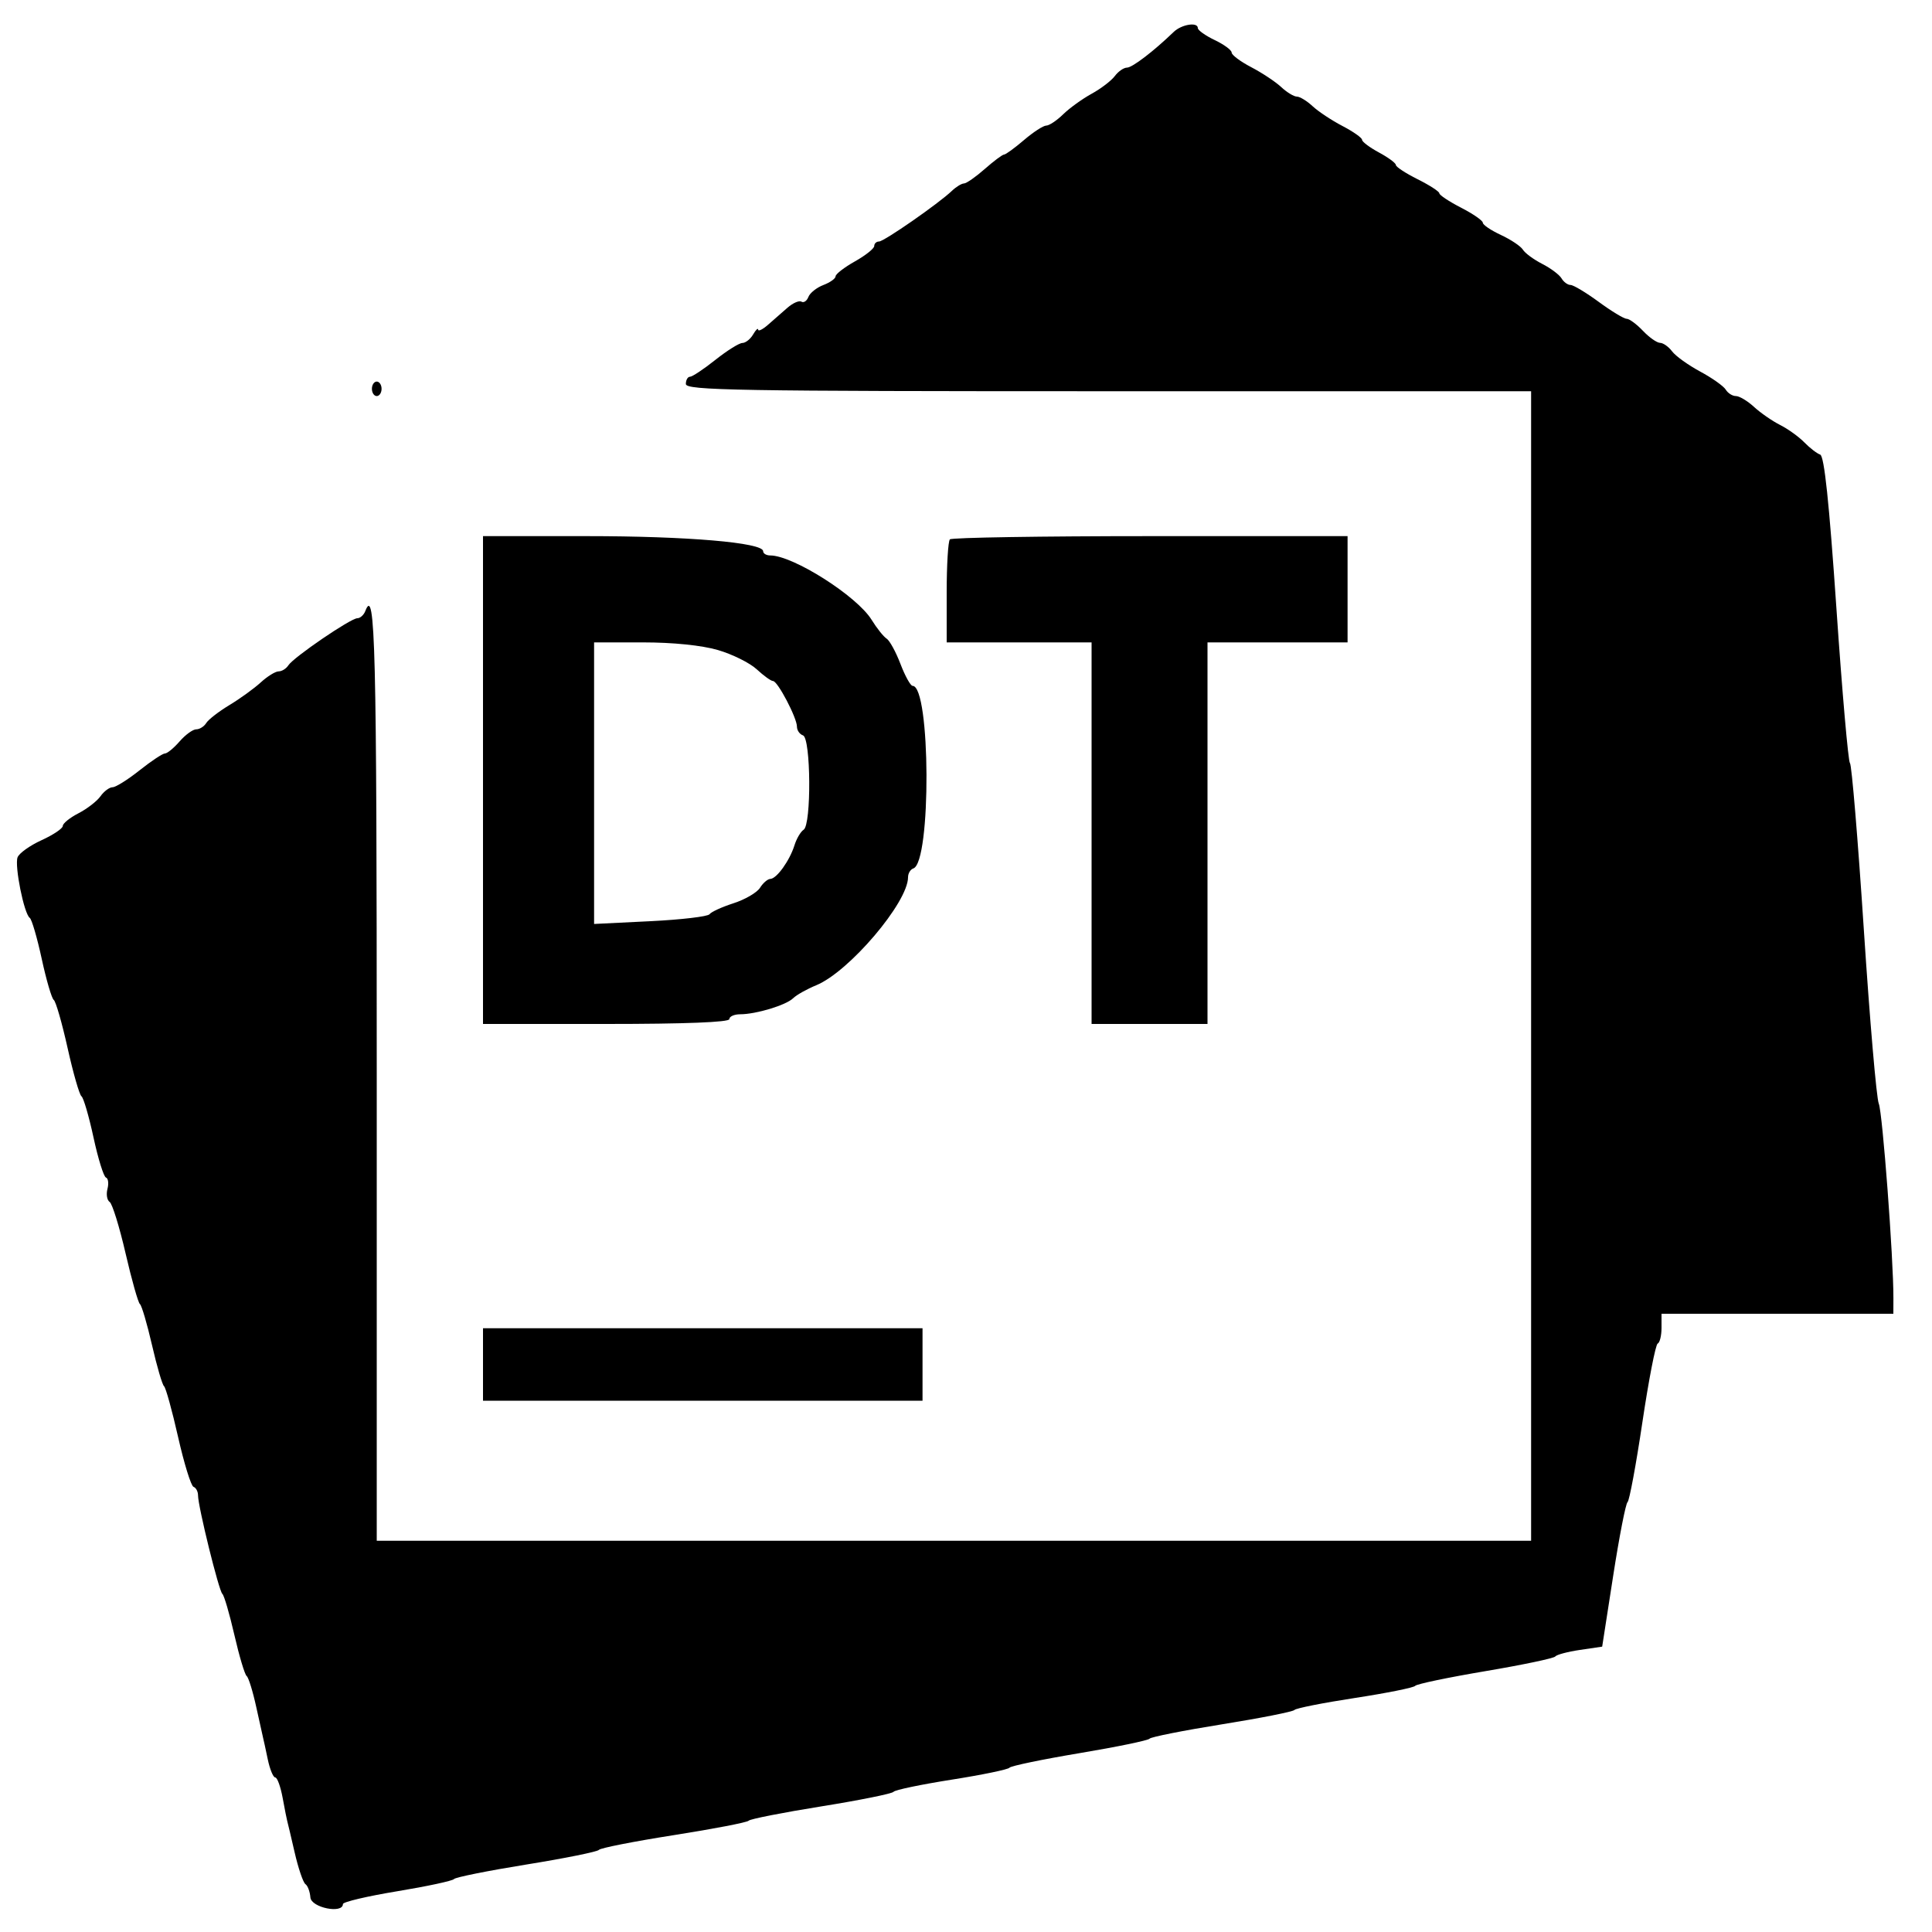<svg id="svg" version="1.1" width="400" height="400" xmlns="http://www.w3.org/2000/svg" xmlns:xlink="http://www.w3.org/1999/xlink" style="display: block;"><g id="svgg"><path id="path0" d="M243.000 6.613 C 238.841 10.624,234.423 14.000,233.334 14.000 C 232.663 14.000,231.525 14.787,230.807 15.750 C 230.088 16.712,227.925 18.363,226.000 19.418 C 224.075 20.472,221.426 22.385,220.114 23.668 C 218.801 24.950,217.226 26.001,216.614 26.002 C 216.001 26.004,213.925 27.353,212.000 29.000 C 210.075 30.647,208.223 31.996,207.886 31.998 C 207.548 31.999,205.748 33.343,203.886 34.984 C 202.023 36.625,200.088 37.975,199.584 37.984 C 199.080 37.993,197.955 38.680,197.084 39.512 C 194.306 42.162,183.032 50.000,181.997 50.000 C 181.449 50.000,181.000 50.421,181.000 50.936 C 181.000 51.451,179.200 52.884,177.000 54.120 C 174.800 55.357,173.000 56.747,173.000 57.209 C 173.000 57.671,171.863 58.482,170.474 59.010 C 169.085 59.538,167.688 60.649,167.370 61.479 C 167.051 62.309,166.404 62.750,165.932 62.458 C 165.459 62.166,164.157 62.731,163.036 63.714 C 161.916 64.696,160.100 66.287,159.000 67.250 C 157.900 68.212,156.986 68.662,156.970 68.250 C 156.953 67.837,156.481 68.288,155.920 69.250 C 155.359 70.213,154.360 71.004,153.700 71.010 C 153.040 71.015,150.524 72.590,148.109 74.510 C 145.694 76.429,143.332 78.000,142.859 78.000 C 142.387 78.000,142.000 78.675,142.000 79.500 C 142.000 80.822,152.389 81.000,229.500 81.000 L 317.000 81.000 317.000 200.000 L 317.000 319.000 197.500 319.000 L 78.000 319.000 78.000 222.000 C 78.000 133.574,77.693 121.147,75.638 126.500 C 75.322 127.325,74.577 128.000,73.983 128.000 C 72.609 128.000,60.765 136.085,59.700 137.750 C 59.260 138.438,58.356 139.000,57.690 139.000 C 57.024 139.000,55.359 140.027,53.990 141.283 C 52.620 142.539,49.700 144.651,47.500 145.978 C 45.300 147.305,43.140 148.977,42.700 149.695 C 42.260 150.413,41.329 151.000,40.631 151.000 C 39.932 151.000,38.382 152.125,37.187 153.500 C 35.991 154.875,34.624 156.000,34.147 156.000 C 33.671 156.000,31.306 157.571,28.891 159.490 C 26.476 161.410,23.963 162.985,23.307 162.990 C 22.650 162.996,21.525 163.833,20.807 164.851 C 20.088 165.869,18.038 167.456,16.250 168.377 C 14.462 169.298,13.000 170.479,13.000 171.001 C 13.000 171.523,11.028 172.848,8.618 173.946 C 6.208 175.044,3.968 176.640,3.641 177.494 C 2.975 179.230,4.977 189.204,6.158 190.033 C 6.576 190.327,7.694 194.152,8.642 198.533 C 9.591 202.915,10.711 206.737,11.132 207.027 C 11.552 207.317,12.843 211.805,14.000 217.000 C 15.157 222.195,16.448 226.683,16.868 226.973 C 17.289 227.263,18.410 231.100,19.360 235.500 C 20.311 239.900,21.471 243.634,21.938 243.798 C 22.405 243.962,22.546 245.020,22.250 246.150 C 21.955 247.280,22.158 248.496,22.702 248.852 C 23.246 249.209,24.730 254.000,26.000 259.500 C 27.270 265.000,28.607 269.725,28.971 270.000 C 29.336 270.275,30.463 274.100,31.475 278.500 C 32.487 282.900,33.606 286.725,33.961 287.000 C 34.317 287.275,35.625 292.000,36.869 297.500 C 38.112 303.000,39.551 307.650,40.065 307.833 C 40.579 308.017,41.000 308.808,41.000 309.593 C 41.000 311.907,45.332 329.455,46.038 330.000 C 46.394 330.275,47.513 334.100,48.525 338.500 C 49.537 342.900,50.681 346.725,51.066 347.000 C 51.451 347.275,52.354 350.200,53.071 353.500 C 53.788 356.800,54.438 359.725,54.515 360.000 C 54.592 360.275,55.008 362.188,55.439 364.250 C 55.870 366.313,56.565 368.000,56.983 368.000 C 57.402 368.000,58.095 369.913,58.524 372.250 C 58.953 374.587,59.375 376.725,59.462 377.000 C 59.548 377.275,60.240 380.200,60.998 383.500 C 61.756 386.800,62.764 389.765,63.238 390.090 C 63.712 390.414,64.173 391.652,64.263 392.840 C 64.423 394.962,71.000 396.299,71.000 394.210 C 71.000 393.775,76.063 392.584,82.250 391.563 C 88.438 390.542,93.725 389.405,94.000 389.038 C 94.275 388.670,101.025 387.315,109.000 386.027 C 116.975 384.740,123.725 383.375,124.000 382.996 C 124.275 382.617,131.250 381.244,139.500 379.947 C 147.750 378.649,154.725 377.304,155.000 376.957 C 155.275 376.611,162.025 375.280,170.000 374.000 C 177.975 372.720,184.725 371.359,185.000 370.974 C 185.275 370.590,190.675 369.461,197.000 368.465 C 203.325 367.470,208.725 366.353,209.000 365.985 C 209.275 365.616,215.800 364.260,223.500 362.972 C 231.200 361.683,237.725 360.336,238.000 359.978 C 238.275 359.620,245.025 358.280,253.000 357.000 C 260.975 355.720,267.725 354.384,268.000 354.031 C 268.275 353.679,273.900 352.562,280.500 351.550 C 287.100 350.538,292.725 349.407,293.000 349.036 C 293.275 348.665,299.800 347.299,307.500 346.000 C 315.200 344.701,321.725 343.332,322.000 342.958 C 322.275 342.584,324.573 341.972,327.107 341.599 L 331.714 340.920 333.998 326.210 C 335.255 318.120,336.590 311.275,336.966 311.000 C 337.342 310.725,338.722 303.300,340.033 294.500 C 341.344 285.700,342.773 278.350,343.208 278.167 C 343.644 277.983,344.000 276.521,344.000 274.917 L 344.000 272.000 368.000 272.000 L 392.000 272.000 392.010 268.750 C 392.035 260.607,389.754 230.293,388.981 228.500 C 388.507 227.400,387.115 211.200,385.888 192.500 C 384.661 173.800,383.368 158.275,383.015 158.000 C 382.662 157.725,381.402 143.329,380.215 126.009 C 378.701 103.927,377.694 94.398,376.847 94.116 C 376.182 93.894,374.707 92.759,373.569 91.592 C 372.431 90.426,370.174 88.803,368.554 87.986 C 366.933 87.169,364.505 85.487,363.157 84.250 C 361.810 83.012,360.121 82.000,359.404 82.000 C 358.686 82.000,357.740 81.403,357.300 80.673 C 356.860 79.943,354.475 78.255,352.000 76.923 C 349.525 75.590,346.912 73.713,346.193 72.750 C 345.475 71.787,344.350 70.992,343.693 70.983 C 343.037 70.973,341.440 69.848,340.145 68.483 C 338.850 67.117,337.335 66.000,336.779 66.000 C 336.223 66.000,333.622 64.425,331.000 62.500 C 328.378 60.575,325.752 59.000,325.166 59.000 C 324.579 59.000,323.740 58.386,323.300 57.635 C 322.860 56.885,321.060 55.535,319.300 54.636 C 317.540 53.736,315.740 52.413,315.300 51.696 C 314.860 50.979,312.813 49.608,310.750 48.649 C 308.688 47.690,307.000 46.548,307.000 46.110 C 307.000 45.673,304.975 44.273,302.500 43.000 C 300.025 41.727,298.000 40.386,298.000 40.020 C 298.000 39.654,295.975 38.343,293.500 37.107 C 291.025 35.871,289.000 34.544,289.000 34.157 C 289.000 33.771,287.425 32.607,285.500 31.570 C 283.575 30.533,282.000 29.351,282.000 28.943 C 282.000 28.536,280.175 27.251,277.944 26.088 C 275.713 24.925,272.929 23.080,271.756 21.987 C 270.583 20.894,269.118 20.000,268.500 20.000 C 267.882 20.000,266.417 19.106,265.244 18.013 C 264.071 16.920,261.287 15.075,259.056 13.912 C 256.825 12.749,255.000 11.386,255.000 10.883 C 255.000 10.379,253.425 9.217,251.500 8.299 C 249.575 7.381,248.000 6.263,248.000 5.815 C 248.000 4.502,244.632 5.039,243.000 6.613 M77.000 80.500 C 77.000 81.325,77.450 82.000,78.000 82.000 C 78.550 82.000,79.000 81.325,79.000 80.500 C 79.000 79.675,78.550 79.000,78.000 79.000 C 77.450 79.000,77.000 79.675,77.000 80.500 M100.000 161.500 L 100.000 212.000 125.500 212.000 C 141.833 212.000,151.000 211.641,151.000 211.000 C 151.000 210.450,152.012 209.997,153.250 209.994 C 156.559 209.986,162.740 208.112,164.216 206.670 C 164.922 205.980,167.067 204.774,168.981 203.991 C 175.788 201.204,188.000 186.843,188.000 181.623 C 188.000 180.822,188.492 180.003,189.094 179.802 C 192.825 178.558,192.680 142.000,188.945 142.000 C 188.516 142.000,187.386 139.960,186.434 137.467 C 185.482 134.973,184.189 132.611,183.561 132.217 C 182.934 131.822,181.532 130.064,180.447 128.310 C 177.401 123.386,164.185 115.000,159.471 115.000 C 158.662 115.000,158.000 114.605,158.000 114.122 C 158.000 112.339,142.329 111.000,121.459 111.000 L 100.000 111.000 100.000 161.500 M196.667 111.667 C 196.300 112.033,196.000 116.983,196.000 122.667 L 196.000 133.000 211.000 133.000 L 226.000 133.000 226.000 172.500 L 226.000 212.000 238.000 212.000 L 250.000 212.000 250.000 172.500 L 250.000 133.000 264.500 133.000 L 279.000 133.000 279.000 122.000 L 279.000 111.000 238.167 111.000 C 215.708 111.000,197.033 111.300,196.667 111.667 M148.633 134.582 C 151.625 135.451,155.247 137.251,156.683 138.582 C 158.118 139.912,159.631 141.000,160.045 141.000 C 161.007 141.000,165.000 148.613,165.000 150.447 C 165.000 151.210,165.563 152.021,166.250 152.250 C 167.889 152.796,168.013 170.745,166.385 171.786 C 165.771 172.179,164.919 173.625,164.490 175.000 C 163.501 178.172,160.806 181.928,159.491 181.969 C 158.935 181.986,157.975 182.811,157.356 183.802 C 156.737 184.793,154.266 186.237,151.865 187.010 C 149.464 187.783,147.228 188.806,146.895 189.283 C 146.562 189.760,141.049 190.408,134.645 190.724 L 123.000 191.297 123.000 162.149 L 123.000 133.000 133.096 133.000 C 139.342 133.000,145.267 133.603,148.633 134.582 M100.000 282.500 L 100.000 290.000 145.500 290.000 L 191.000 290.000 191.000 282.500 L 191.000 275.000 145.500 275.000 L 100.000 275.000 100.000 282.500 " stroke="none" fill="#000000" fill-rule="evenodd"></path></g></svg>